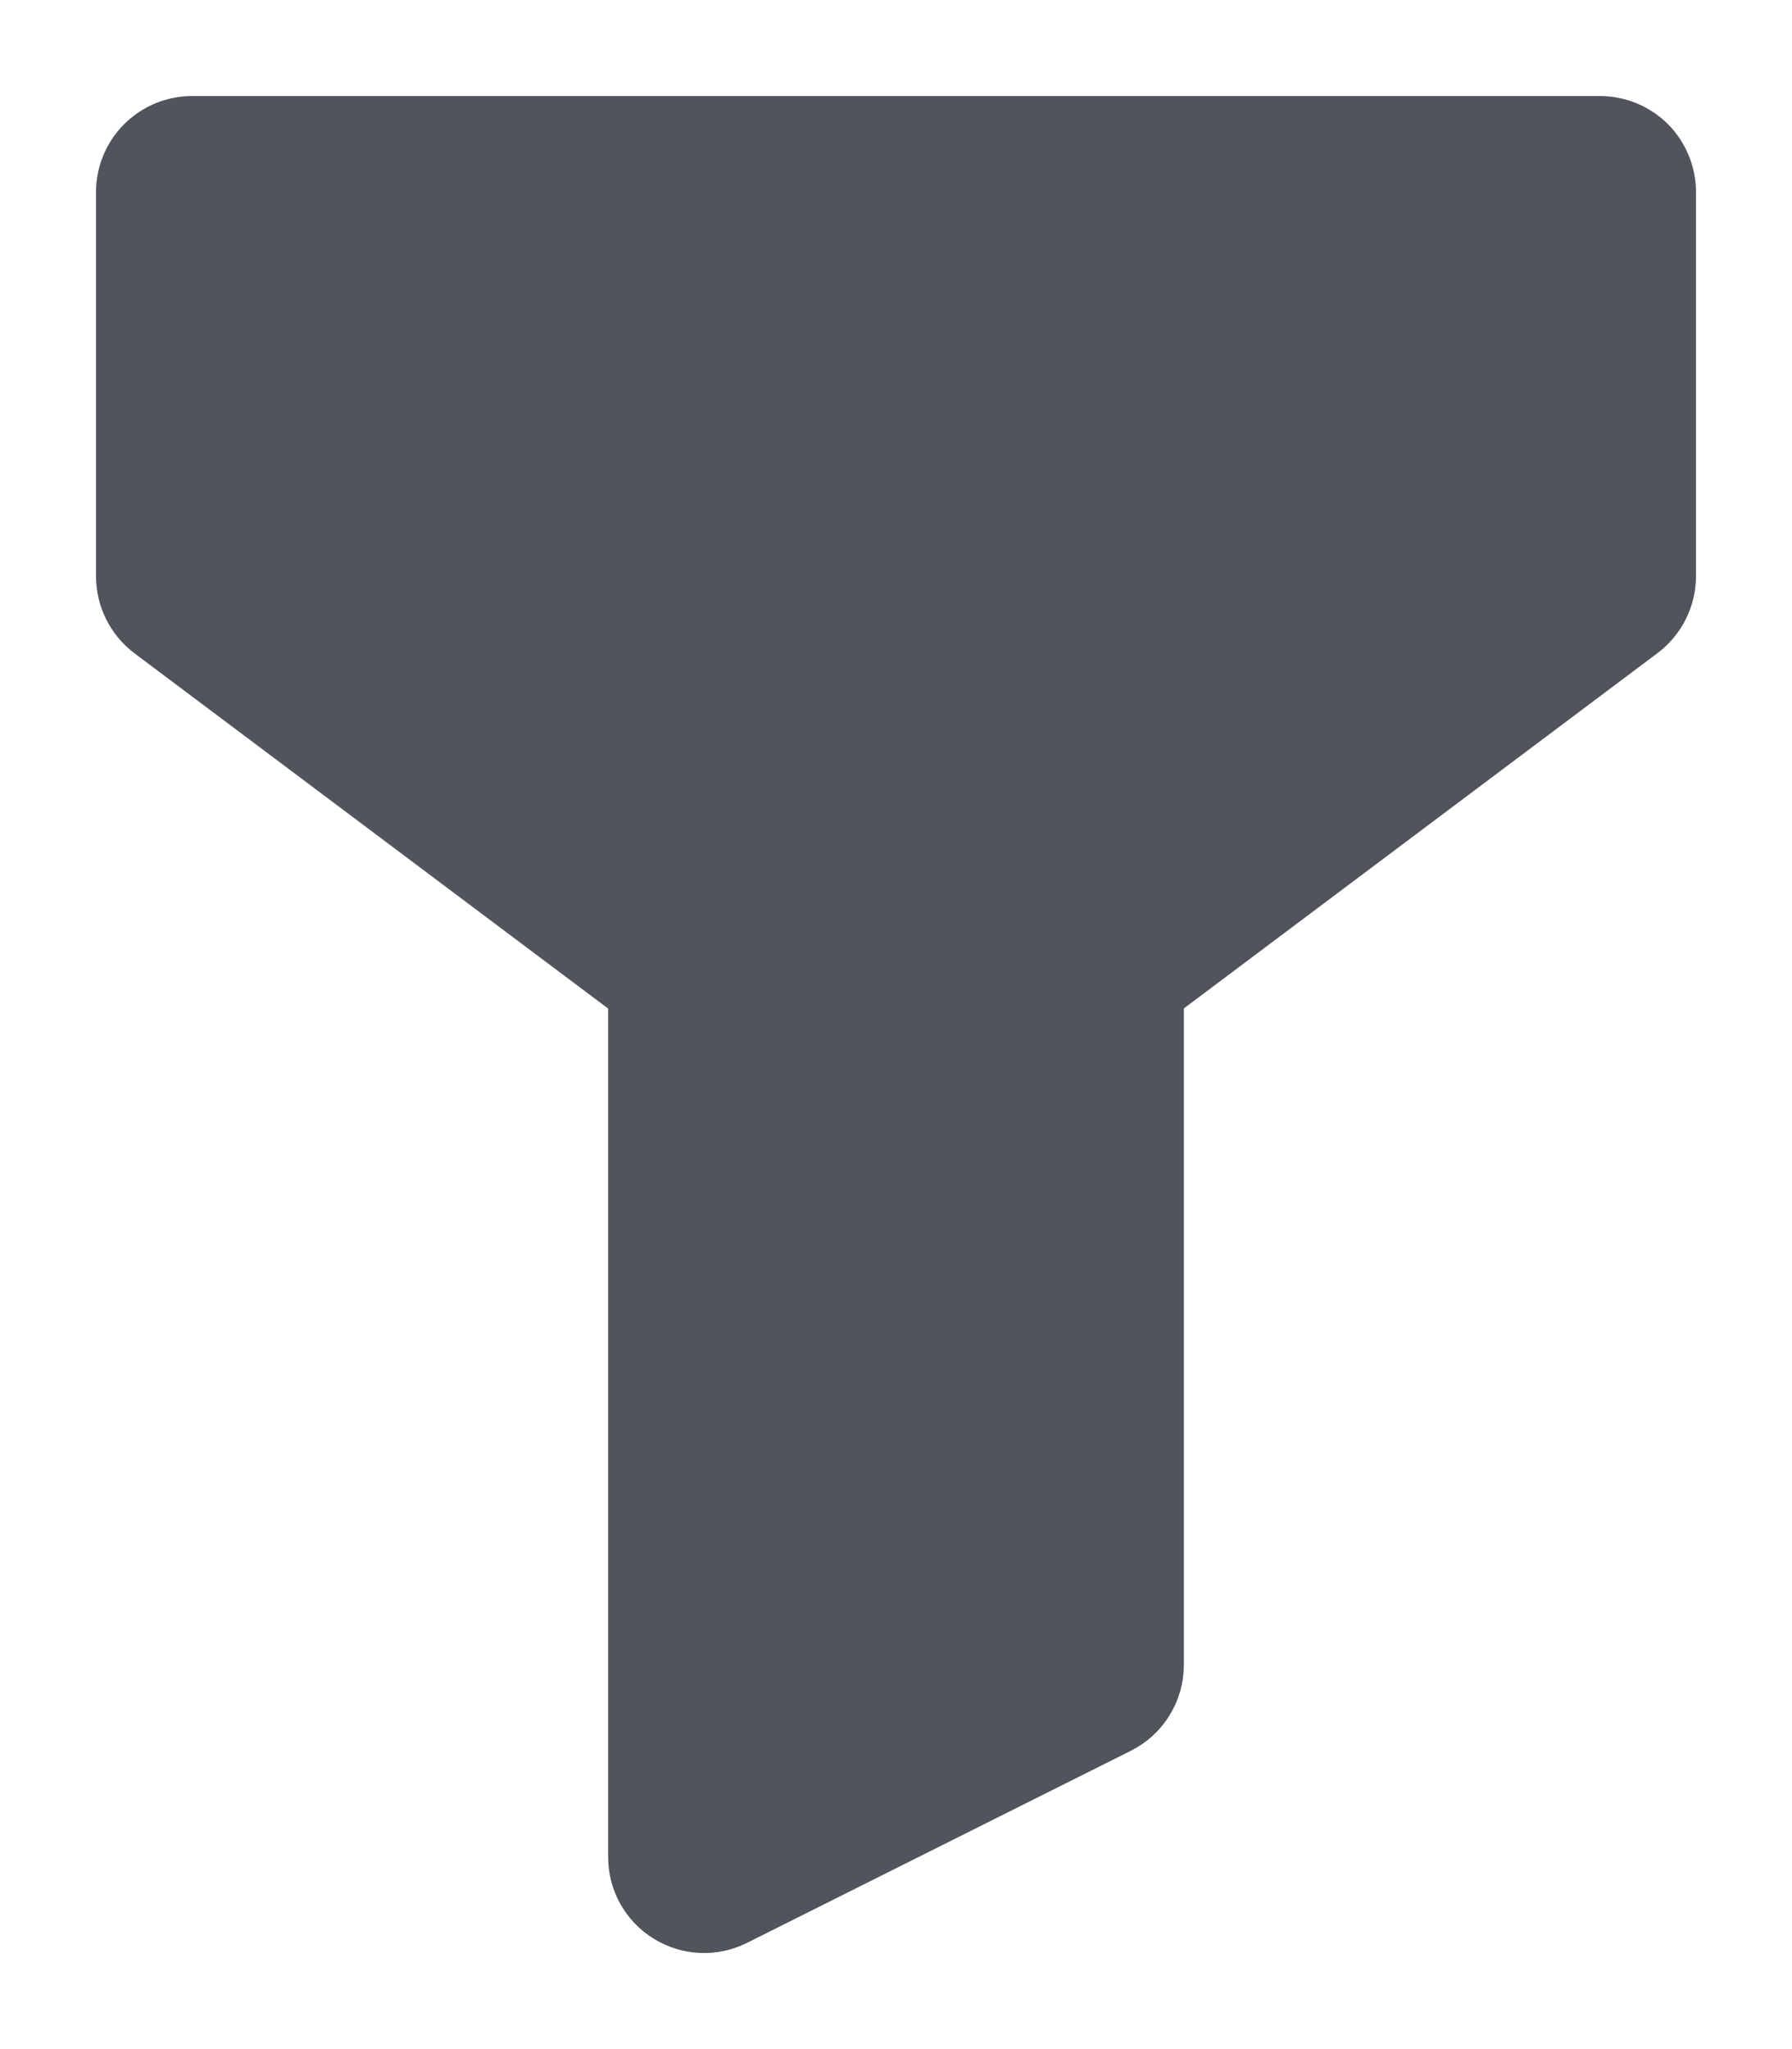 <svg width="14" height="16" viewBox="0 0 14 16" fill="none" xmlns="http://www.w3.org/2000/svg">
<path fill-rule="evenodd" clip-rule="evenodd" d="M1.5 1C1.367 1 1.24 1.053 1.146 1.147C1.053 1.24 1 1.368 1 1.5V4.499C1 4.657 1.074 4.805 1.199 4.9L5.001 7.75V14.501C5.001 14.674 5.091 14.835 5.238 14.925C5.385 15.016 5.569 15.025 5.724 14.947L8.723 13.447C8.806 13.405 8.876 13.342 8.924 13.263C8.973 13.184 8.999 13.093 8.999 13V7.749L12.799 4.9C12.925 4.805 13 4.657 13 4.499V1.5C13 1.368 12.947 1.24 12.854 1.146C12.76 1.053 12.633 1 12.5 1L1.5 1Z" fill="#50555C"/>
<path d="M12 1.999V4.25L8.201 7.1C8.074 7.194 8 7.343 7.999 7.5V12.692L5.999 13.691V7.5C5.999 7.343 5.926 7.194 5.8 7.1L2 4.25M1.5 1C1.367 1 1.24 1.053 1.146 1.147C1.053 1.24 1 1.368 1 1.5V4.499C1 4.657 1.074 4.805 1.199 4.9L5.001 7.75V14.501C5.001 14.674 5.091 14.835 5.238 14.925C5.385 15.016 5.569 15.025 5.724 14.947L8.723 13.447C8.806 13.405 8.876 13.342 8.924 13.263C8.973 13.184 8.999 13.093 8.999 13V7.749L12.799 4.9C12.925 4.805 13 4.657 13 4.499V1.5C13 1.368 12.947 1.24 12.854 1.146C12.76 1.053 12.633 1 12.5 1L1.5 1Z" stroke="#50555C" stroke-width="0.5"/>
</svg>
